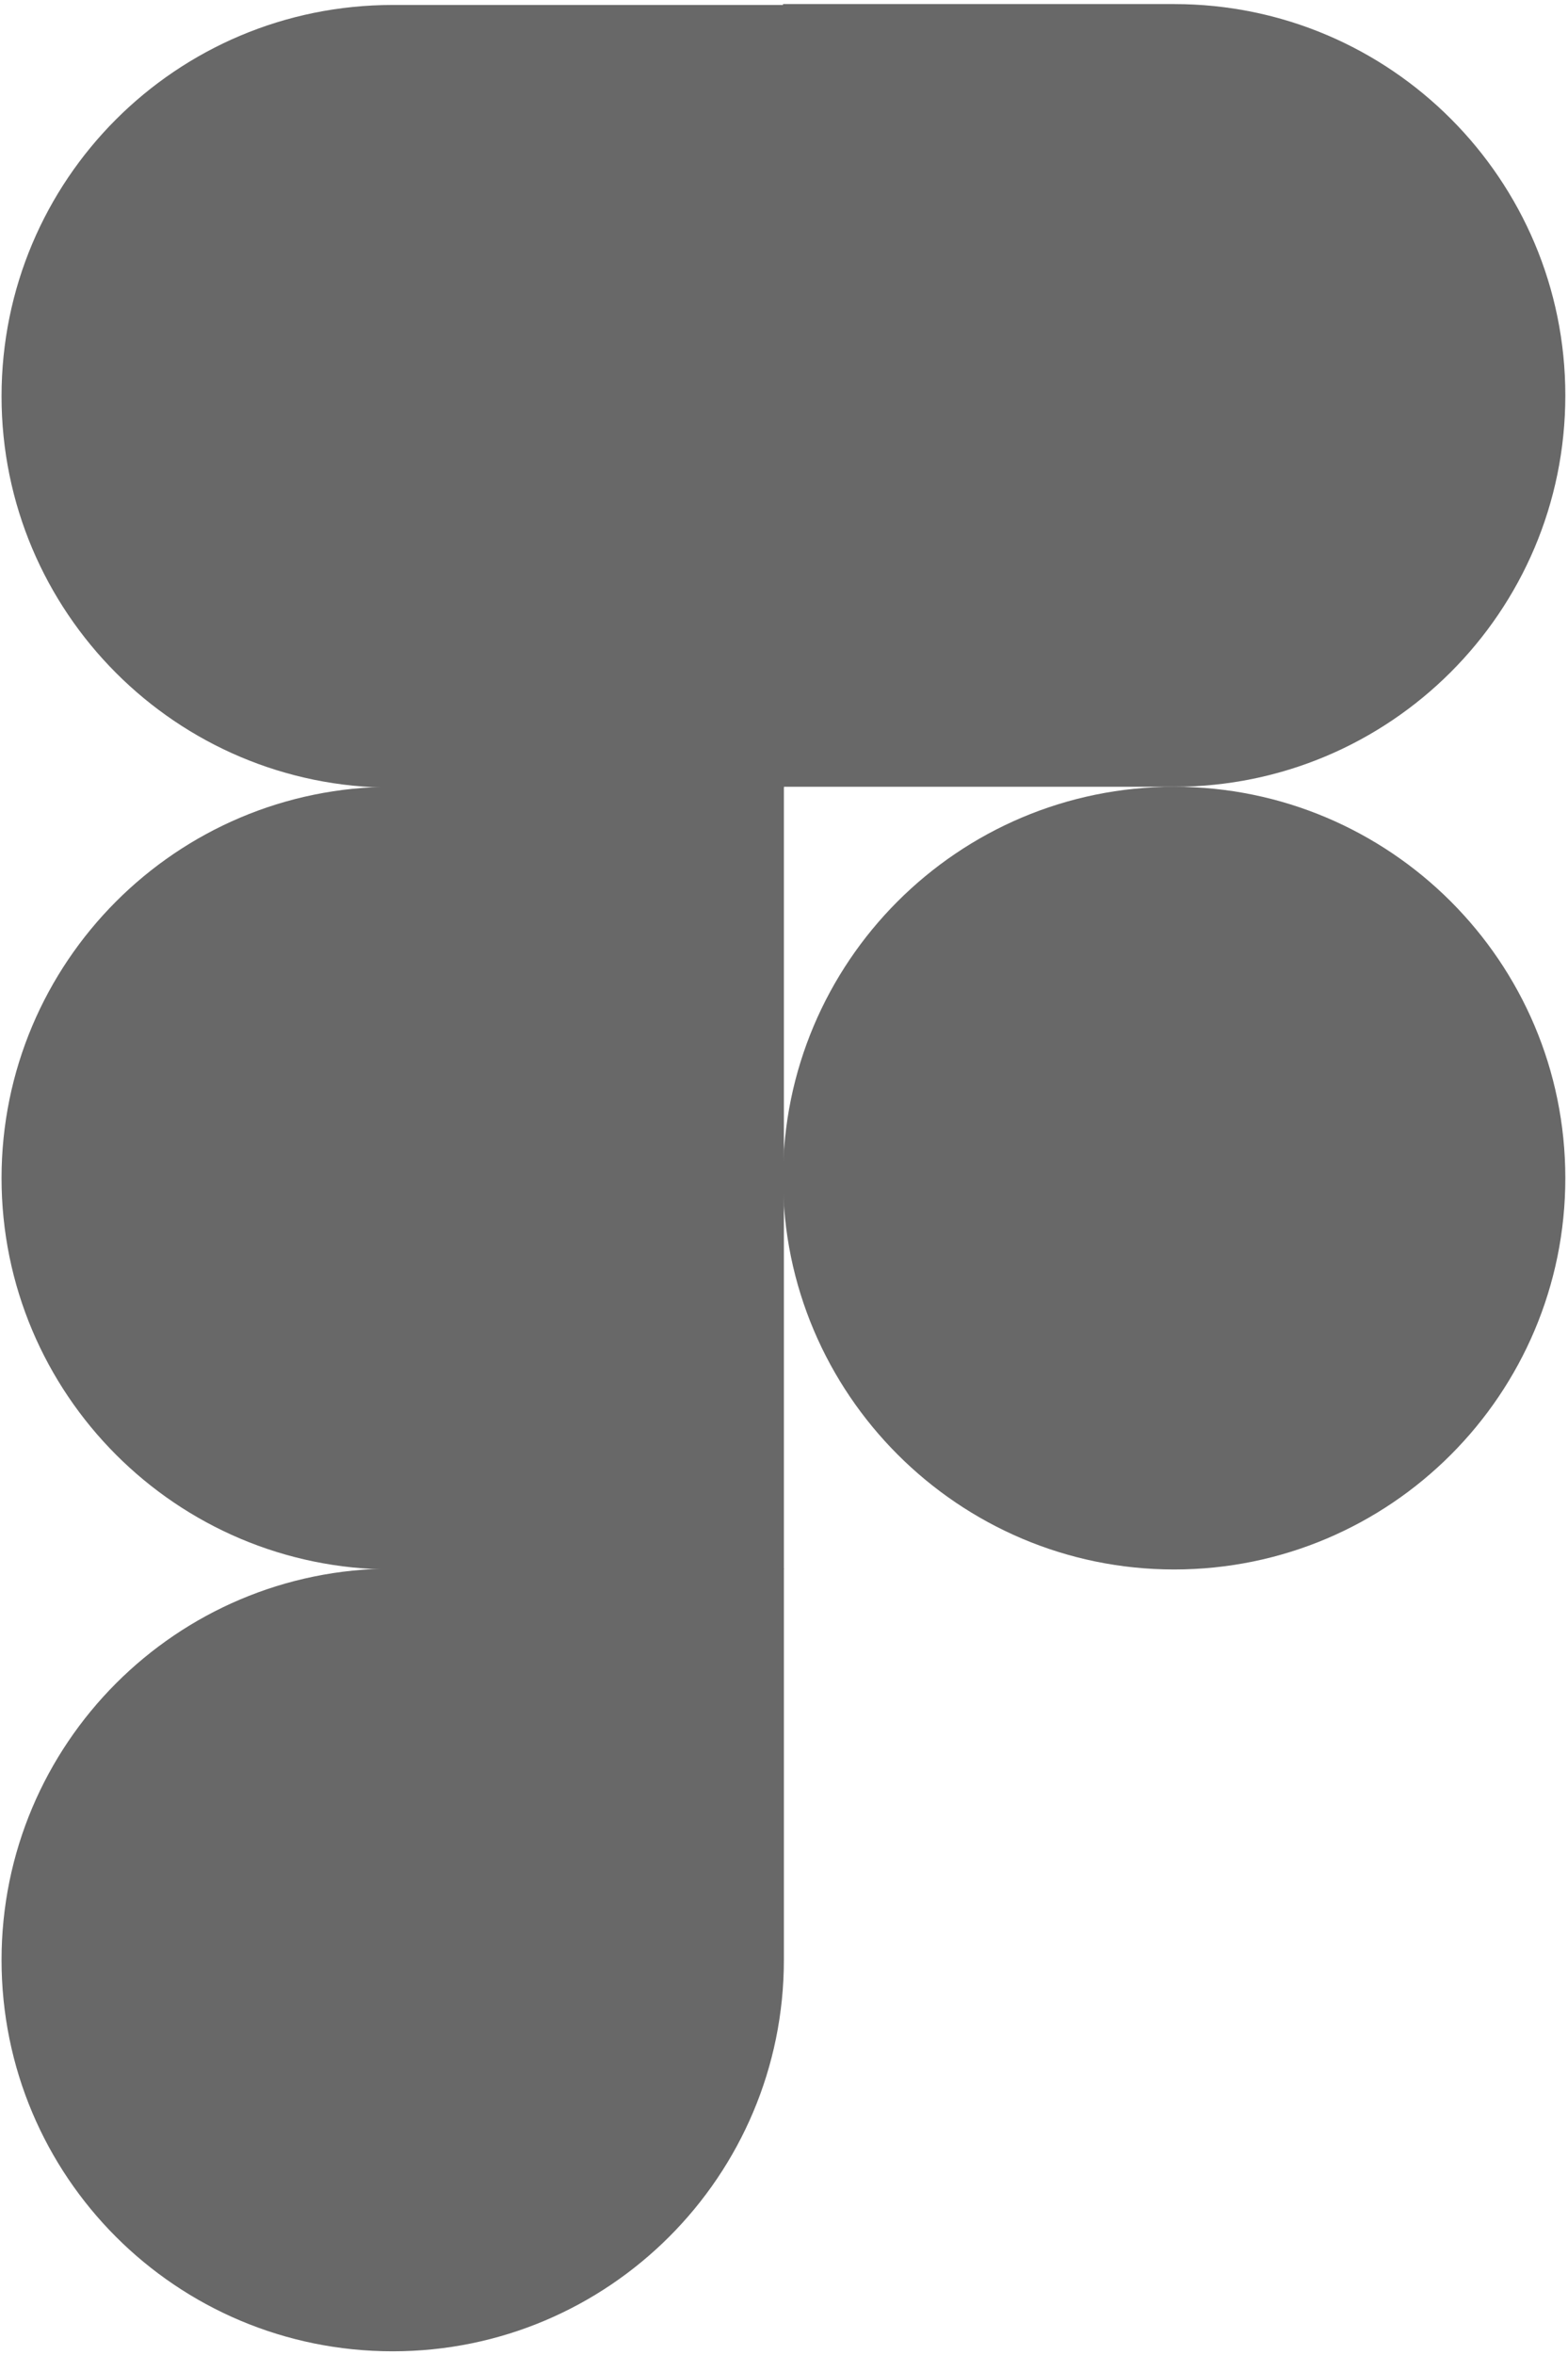 <svg width="373" height="560" viewBox="0 0 373 560" fill="none" xmlns="http://www.w3.org/2000/svg">
<path d="M186.261 280.122C186.261 228.848 227.828 187.07 279.312 187.07C330.586 187.07 372.364 228.637 372.364 280.122C372.364 331.395 330.797 373.173 279.312 373.173C228.039 373.173 186.261 331.395 186.261 280.122Z" fill="#686868"/>
<path d="M0.367 466.016C0.367 414.743 41.934 372.964 93.419 372.964H186.471V466.016C186.471 517.289 144.903 559.068 93.419 559.068C41.934 559.068 0.367 517.5 0.367 466.016Z" fill="#686868"/>
<path d="M186.261 1.179V187.072H279.312C330.586 187.072 372.364 145.504 372.364 94.02C372.364 42.747 330.797 0.968 279.312 0.968H186.261V1.179Z" fill="#686868"/>
<path d="M0.367 94.233C0.367 145.506 41.934 187.285 93.419 187.285H186.471V1.181H93.419C41.934 1.181 0.367 42.748 0.367 94.233Z" fill="#686868"/>
<path d="M0.367 280.122C0.367 331.395 41.934 373.173 93.419 373.173H186.471V187.07H93.419C41.934 187.07 0.367 228.848 0.367 280.122Z" fill="#686868"/>
</svg>
